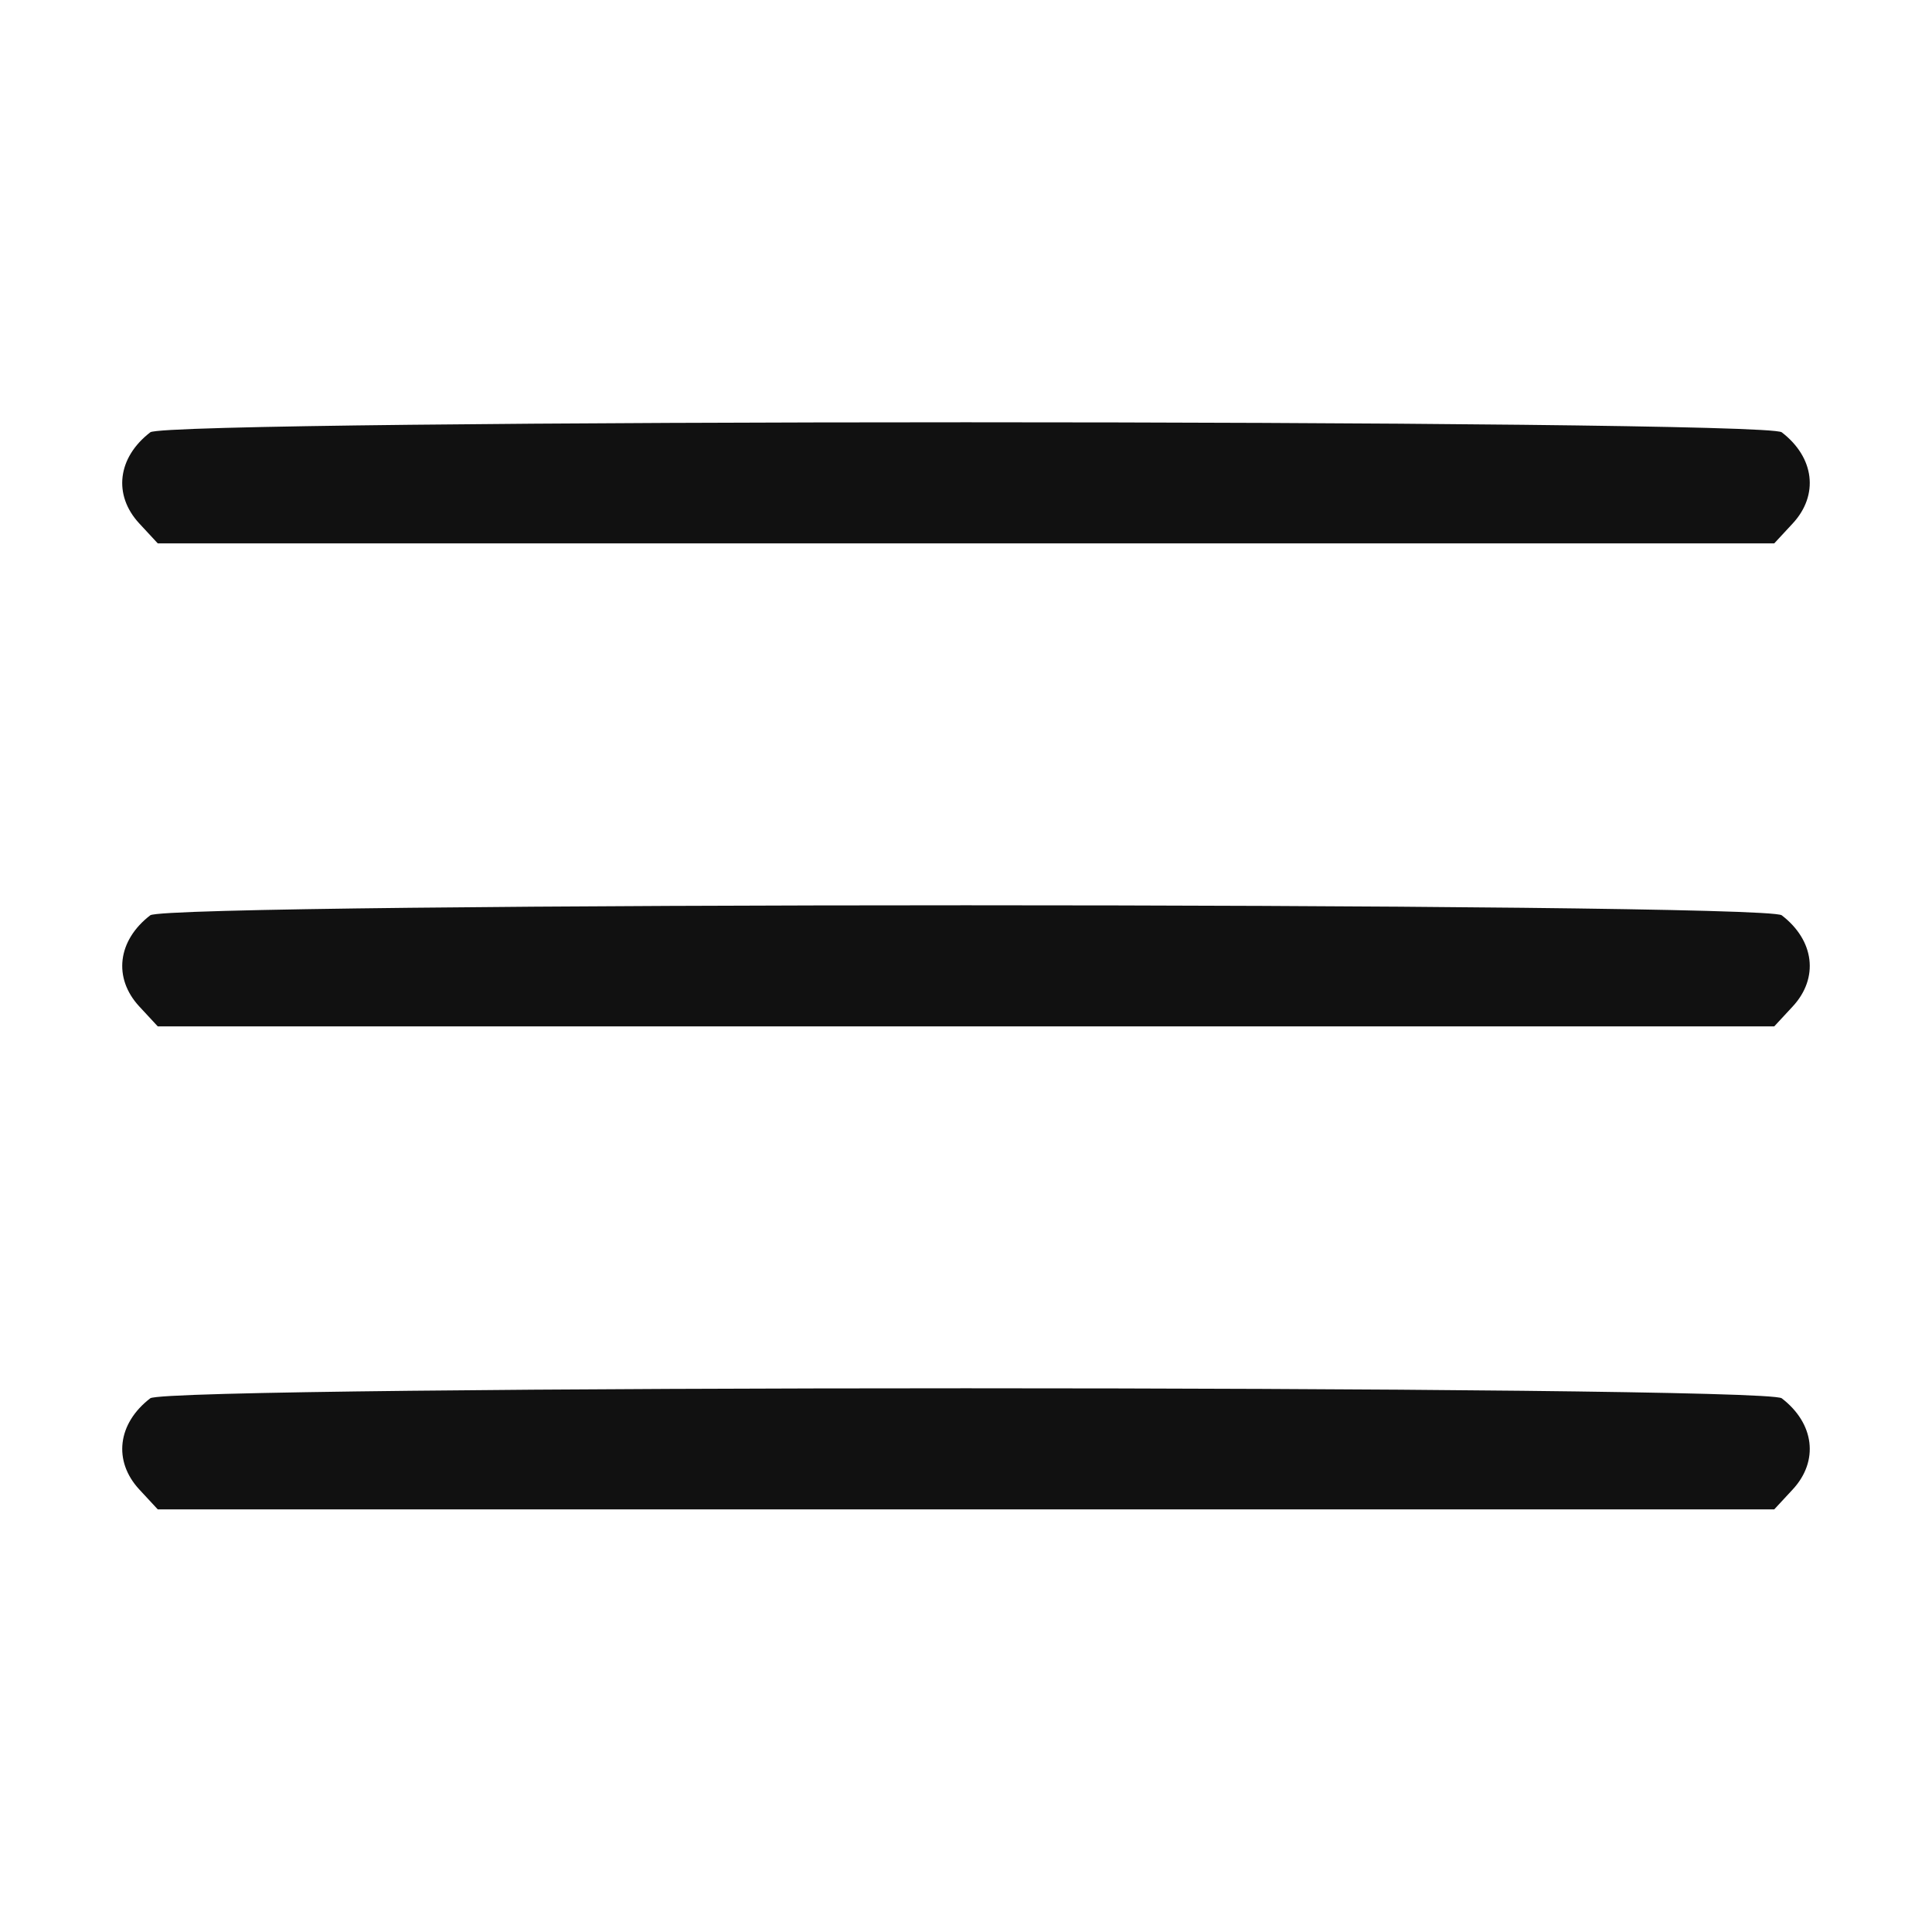 <svg xmlns="http://www.w3.org/2000/svg" width="32" height="32" viewBox="0 0 32 32"><title>navigation menu</title><g fill="#111" class="nc-icon-wrapper"><path fill="#111" d="M2.49 7.16c-.544.417-.62 1.039-.183 1.51l.306.33h26.774l.306-.33c.436-.471.361-1.093-.182-1.51-.289-.221-26.733-.221-27.022 0m0 8c-.543.417-.618 1.039-.182 1.51l.306.33h26.774l.306-.33c.436-.471.361-1.093-.182-1.51-.289-.221-26.733-.221-27.022 0m0 8c-.543.417-.618 1.039-.182 1.51l.306.33h26.774l.306-.33c.436-.471.361-1.093-.182-1.51-.289-.221-26.733-.221-27.022 0"/></g></svg>